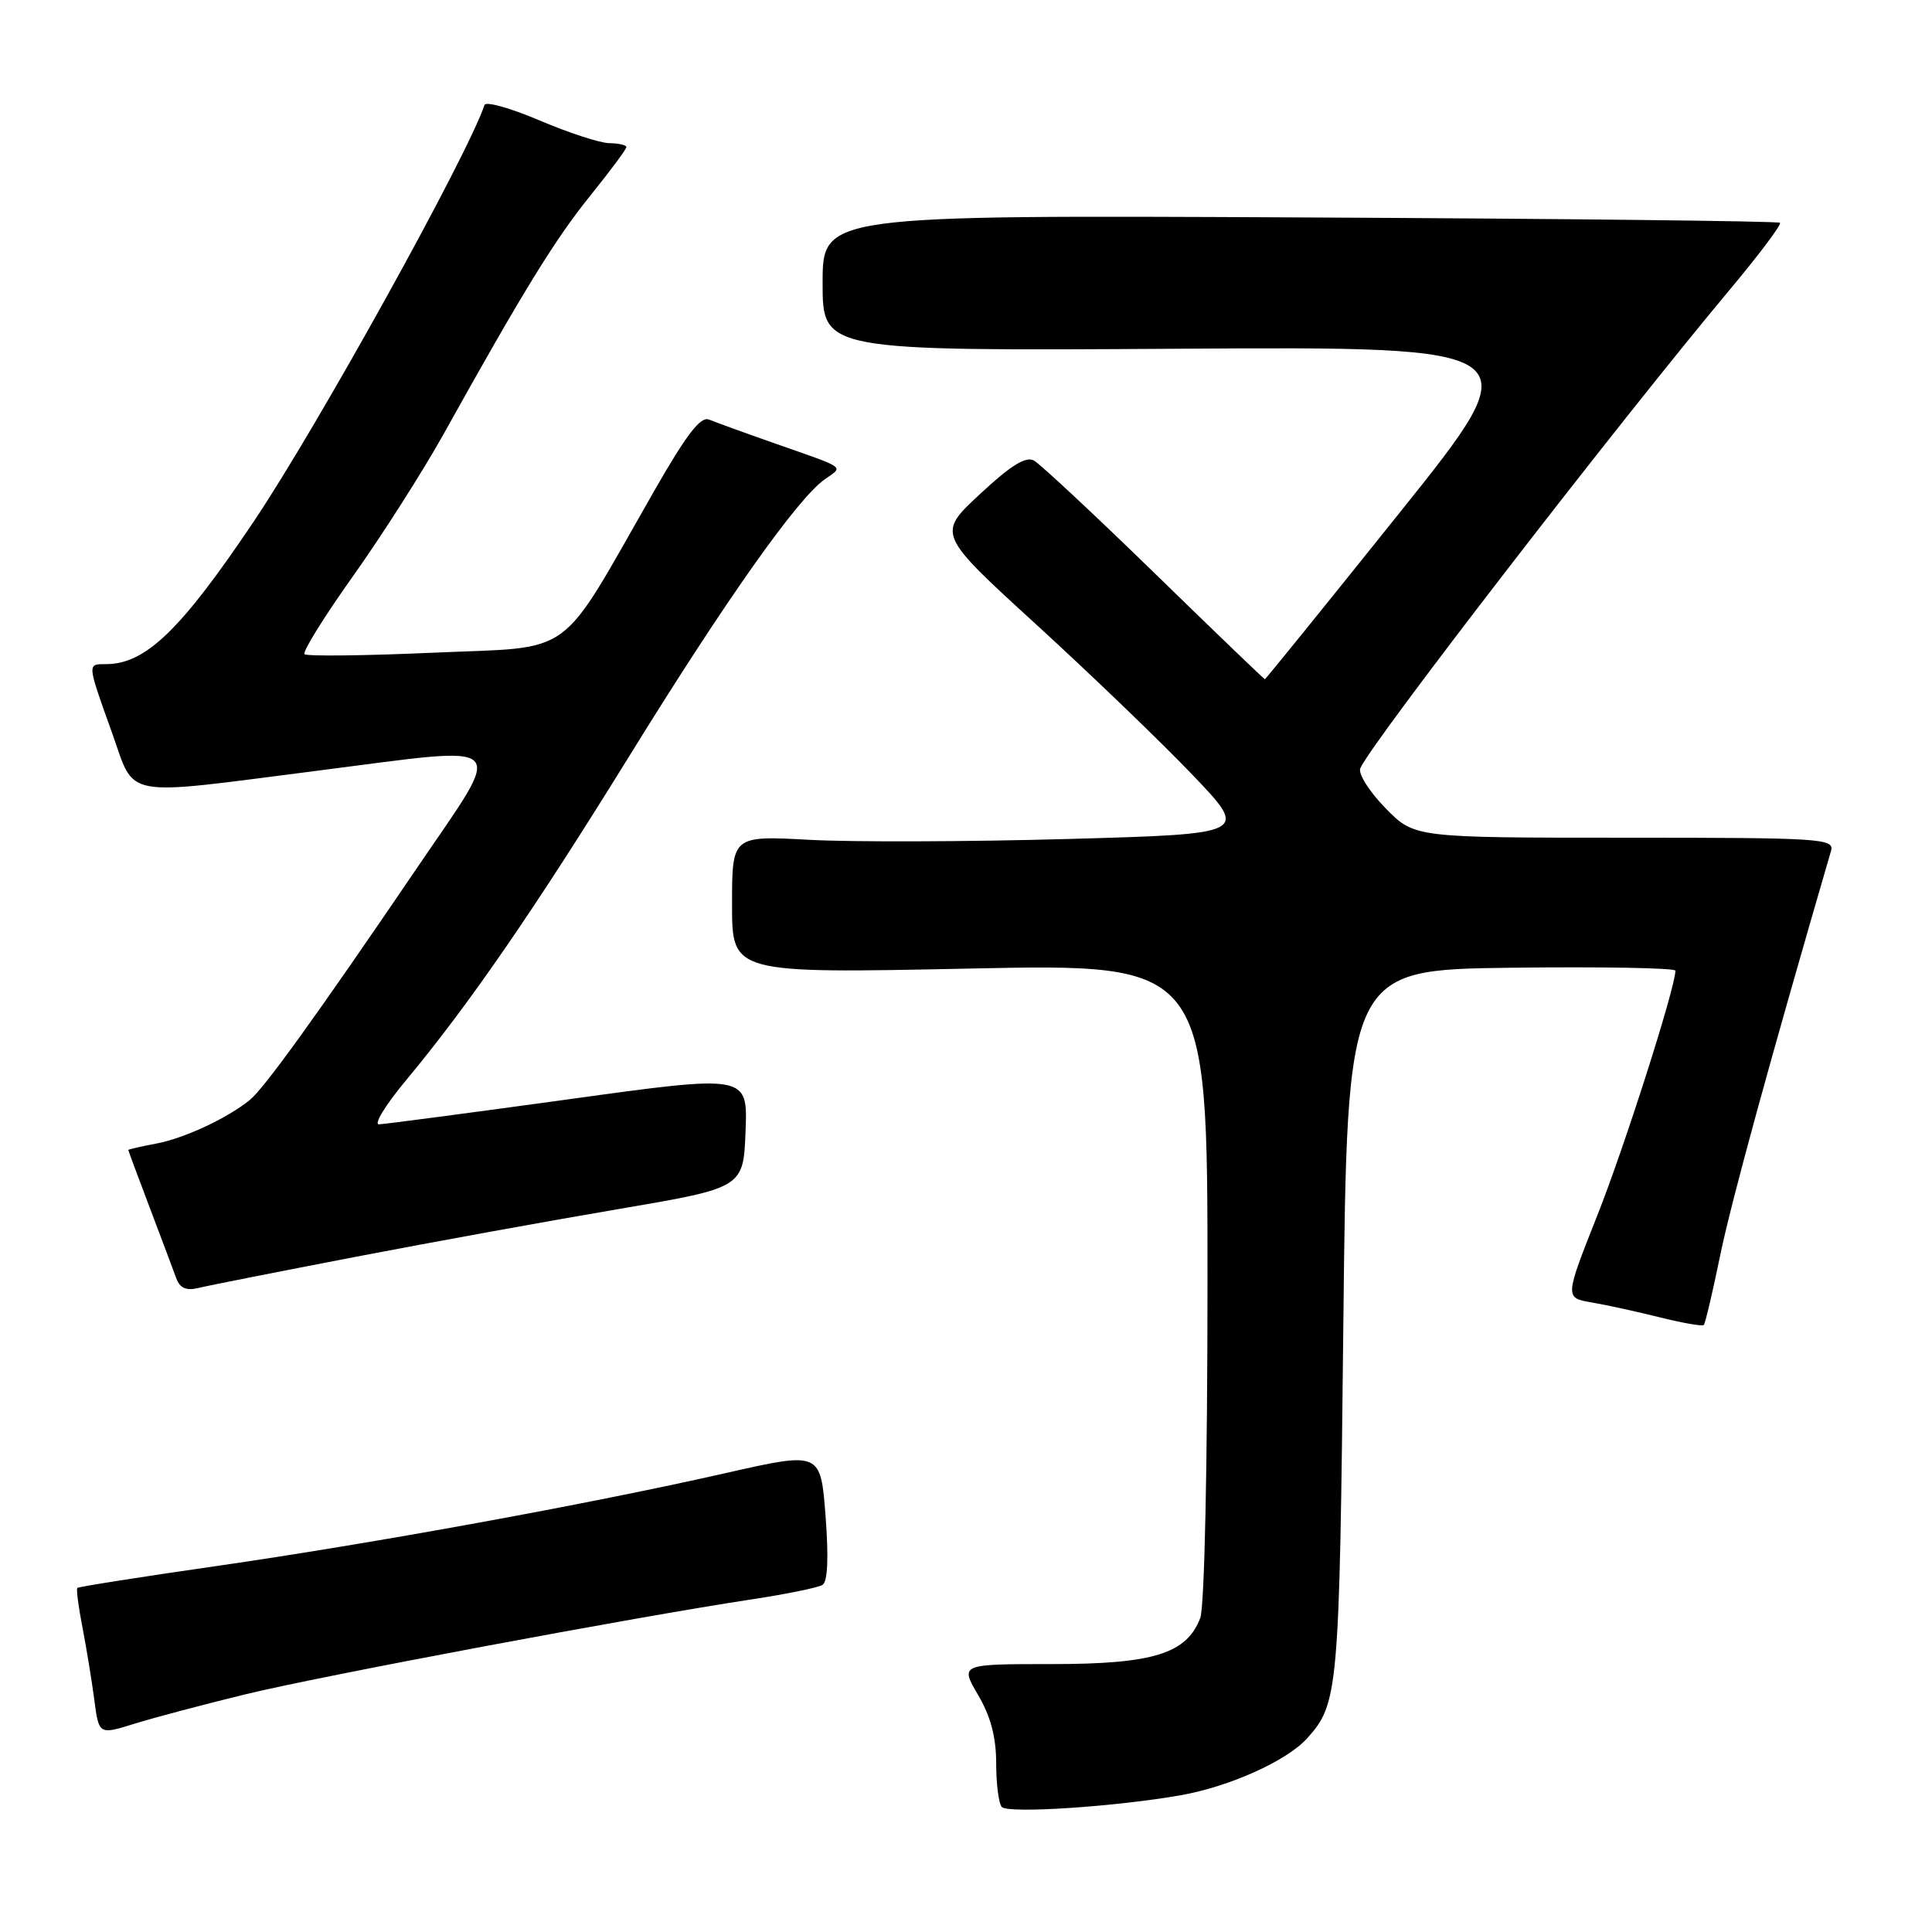 <?xml version="1.0" encoding="UTF-8" standalone="no"?>
<!DOCTYPE svg PUBLIC "-//W3C//DTD SVG 1.1//EN" "http://www.w3.org/Graphics/SVG/1.1/DTD/svg11.dtd" >
<svg xmlns="http://www.w3.org/2000/svg" xmlns:xlink="http://www.w3.org/1999/xlink" version="1.1" viewBox="0 0 256 256">
 <g >
 <path fill="currentColor"
d=" M 156.44 237.88 C 162.87 236.76 170.50 233.33 173.18 230.36 C 177.35 225.74 177.48 224.22 178.00 175.50 C 178.50 128.50 178.50 128.50 200.25 128.23 C 212.21 128.08 222.00 128.26 222.00 128.62 C 222.00 130.83 215.28 151.91 211.64 161.08 C 207.33 171.97 207.33 171.97 210.91 172.58 C 212.89 172.92 216.96 173.81 219.96 174.56 C 222.96 175.31 225.57 175.76 225.76 175.57 C 225.95 175.38 226.93 171.24 227.93 166.36 C 229.38 159.30 234.55 140.44 242.62 112.75 C 243.10 111.11 241.34 111.00 215.27 111.00 C 187.41 111.00 187.41 111.00 183.57 107.07 C 181.46 104.91 179.96 102.55 180.24 101.82 C 181.41 98.80 214.32 56.16 229.34 38.22 C 233.15 33.66 236.08 29.75 235.86 29.52 C 235.63 29.30 206.99 28.97 172.22 28.81 C 109.00 28.50 109.00 28.50 109.00 37.50 C 109.00 46.50 109.00 46.50 156.04 46.21 C 203.09 45.92 203.09 45.92 185.44 67.96 C 175.73 80.08 167.71 90.00 167.60 90.00 C 167.50 90.00 160.91 83.67 152.96 75.92 C 145.01 68.18 137.82 61.48 137.00 61.02 C 135.92 60.43 133.90 61.69 129.84 65.48 C 124.17 70.75 124.17 70.75 137.34 82.78 C 144.58 89.40 153.88 98.35 158.00 102.66 C 165.50 110.50 165.50 110.50 141.50 111.17 C 128.30 111.54 112.89 111.59 107.25 111.28 C 97.00 110.73 97.00 110.73 97.00 119.86 C 97.00 128.99 97.00 128.99 128.50 128.34 C 160.00 127.68 160.00 127.68 160.00 169.77 C 160.00 194.16 159.60 212.93 159.04 214.39 C 157.24 219.13 152.81 220.50 139.35 220.50 C 127.21 220.50 127.21 220.50 129.60 224.59 C 131.27 227.42 132.00 230.20 132.00 233.67 C 132.00 236.42 132.34 239.01 132.75 239.44 C 133.62 240.33 147.76 239.41 156.44 237.88 Z  M 32.50 224.51 C 42.51 222.07 84.26 214.24 99.71 211.91 C 104.23 211.22 108.40 210.37 108.98 210.01 C 109.68 209.58 109.81 206.44 109.39 200.85 C 108.73 192.34 108.73 192.34 96.12 195.20 C 78.10 199.29 49.41 204.52 28.53 207.53 C 18.64 208.95 10.42 210.25 10.25 210.41 C 10.09 210.57 10.39 212.91 10.92 215.60 C 11.44 218.30 12.15 222.61 12.49 225.19 C 13.10 229.87 13.10 229.87 17.80 228.41 C 20.39 227.60 27.00 225.85 32.50 224.51 Z  M 47.00 166.56 C 57.17 164.60 72.92 161.74 82.00 160.20 C 98.50 157.39 98.50 157.39 98.79 149.89 C 99.08 142.38 99.08 142.38 75.29 145.67 C 62.20 147.47 50.92 148.96 50.21 148.98 C 49.51 148.99 51.09 146.40 53.73 143.23 C 62.14 133.13 70.84 120.49 83.45 100.08 C 96.16 79.51 105.67 66.04 109.29 63.51 C 111.78 61.76 112.26 62.12 103.00 58.87 C 98.88 57.43 94.81 55.95 93.97 55.60 C 92.83 55.12 90.98 57.53 86.58 65.23 C 73.80 87.58 76.45 85.65 57.54 86.48 C 48.38 86.89 40.64 86.98 40.35 86.68 C 40.05 86.38 42.95 81.72 46.79 76.32 C 50.63 70.92 56.03 62.45 58.79 57.50 C 69.33 38.56 73.53 31.74 78.19 25.96 C 80.83 22.68 83.00 19.77 83.00 19.49 C 83.00 19.22 81.99 18.99 80.75 18.97 C 79.51 18.96 75.35 17.60 71.50 15.96 C 67.66 14.32 64.37 13.40 64.20 13.91 C 61.96 20.61 42.15 56.39 33.69 69.00 C 23.99 83.46 19.30 88.00 14.05 88.00 C 11.54 88.00 11.52 87.82 14.81 97.00 C 18.01 105.92 15.69 105.49 42.17 102.11 C 68.11 98.80 67.01 97.71 55.26 115.00 C 41.95 134.58 34.98 144.25 33.08 145.77 C 30.07 148.20 24.39 150.84 20.70 151.53 C 18.67 151.91 17.00 152.30 17.00 152.38 C 17.00 152.47 18.28 155.91 19.84 160.02 C 21.40 164.14 22.98 168.34 23.35 169.36 C 23.83 170.68 24.66 171.05 26.26 170.67 C 27.49 170.36 36.83 168.52 47.00 166.56 Z "/>
</g>
</svg>